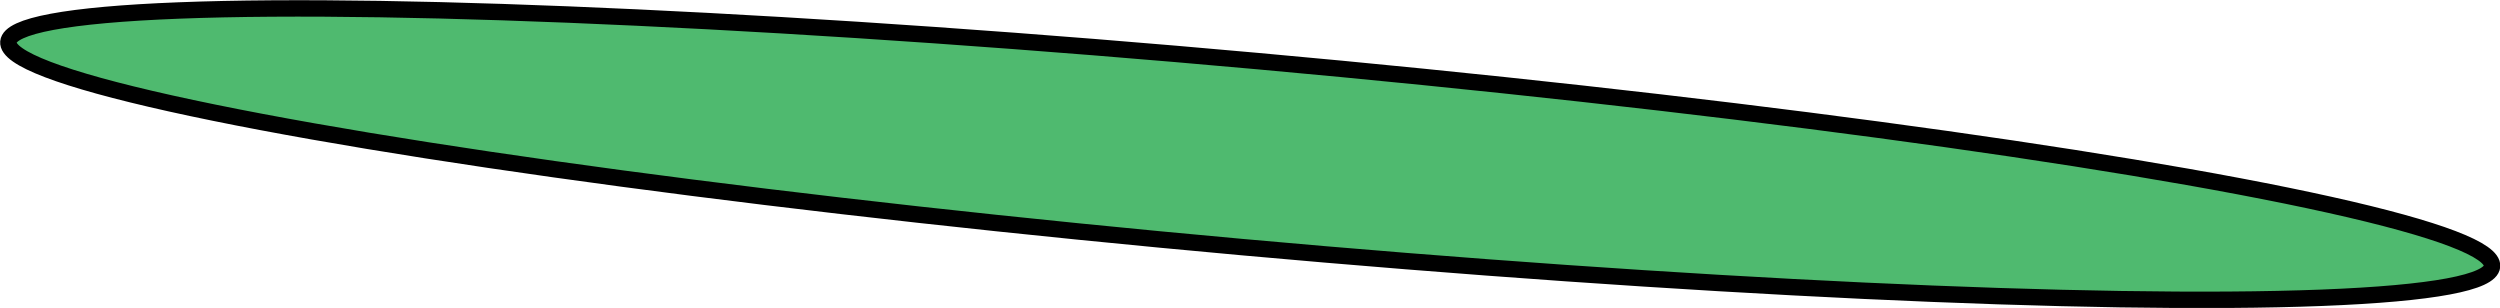 <?xml version="1.0" encoding="iso-8859-1"?>
<!-- Generator: Adobe Illustrator 16.0.0, SVG Export Plug-In . SVG Version: 6.00 Build 0)  -->
<!DOCTYPE svg PUBLIC "-//W3C//DTD SVG 1.1//EN" "http://www.w3.org/Graphics/SVG/1.1/DTD/svg11.dtd">
<svg version="1.1" id="Layer_1" xmlns="http://www.w3.org/2000/svg" xmlns:xlink="http://www.w3.org/1999/xlink" x="0px" y="0px"
	 width="21.619px" height="2.663px" viewBox="0 0 21.619 2.663" style="enable-background:new 0 0 21.619 2.663;"
	 xml:space="preserve">
<g>
	
		<ellipse transform="matrix(-0.09 0.996 -0.996 -0.09 13.111 -9.314)" style="fill:#4FBA6F;stroke:#000000;stroke-width:0.142;stroke-linecap:round;stroke-linejoin:round;" cx="10.81" cy="1.332" rx="0.807" ry="10.782"/>
</g>
</svg>
